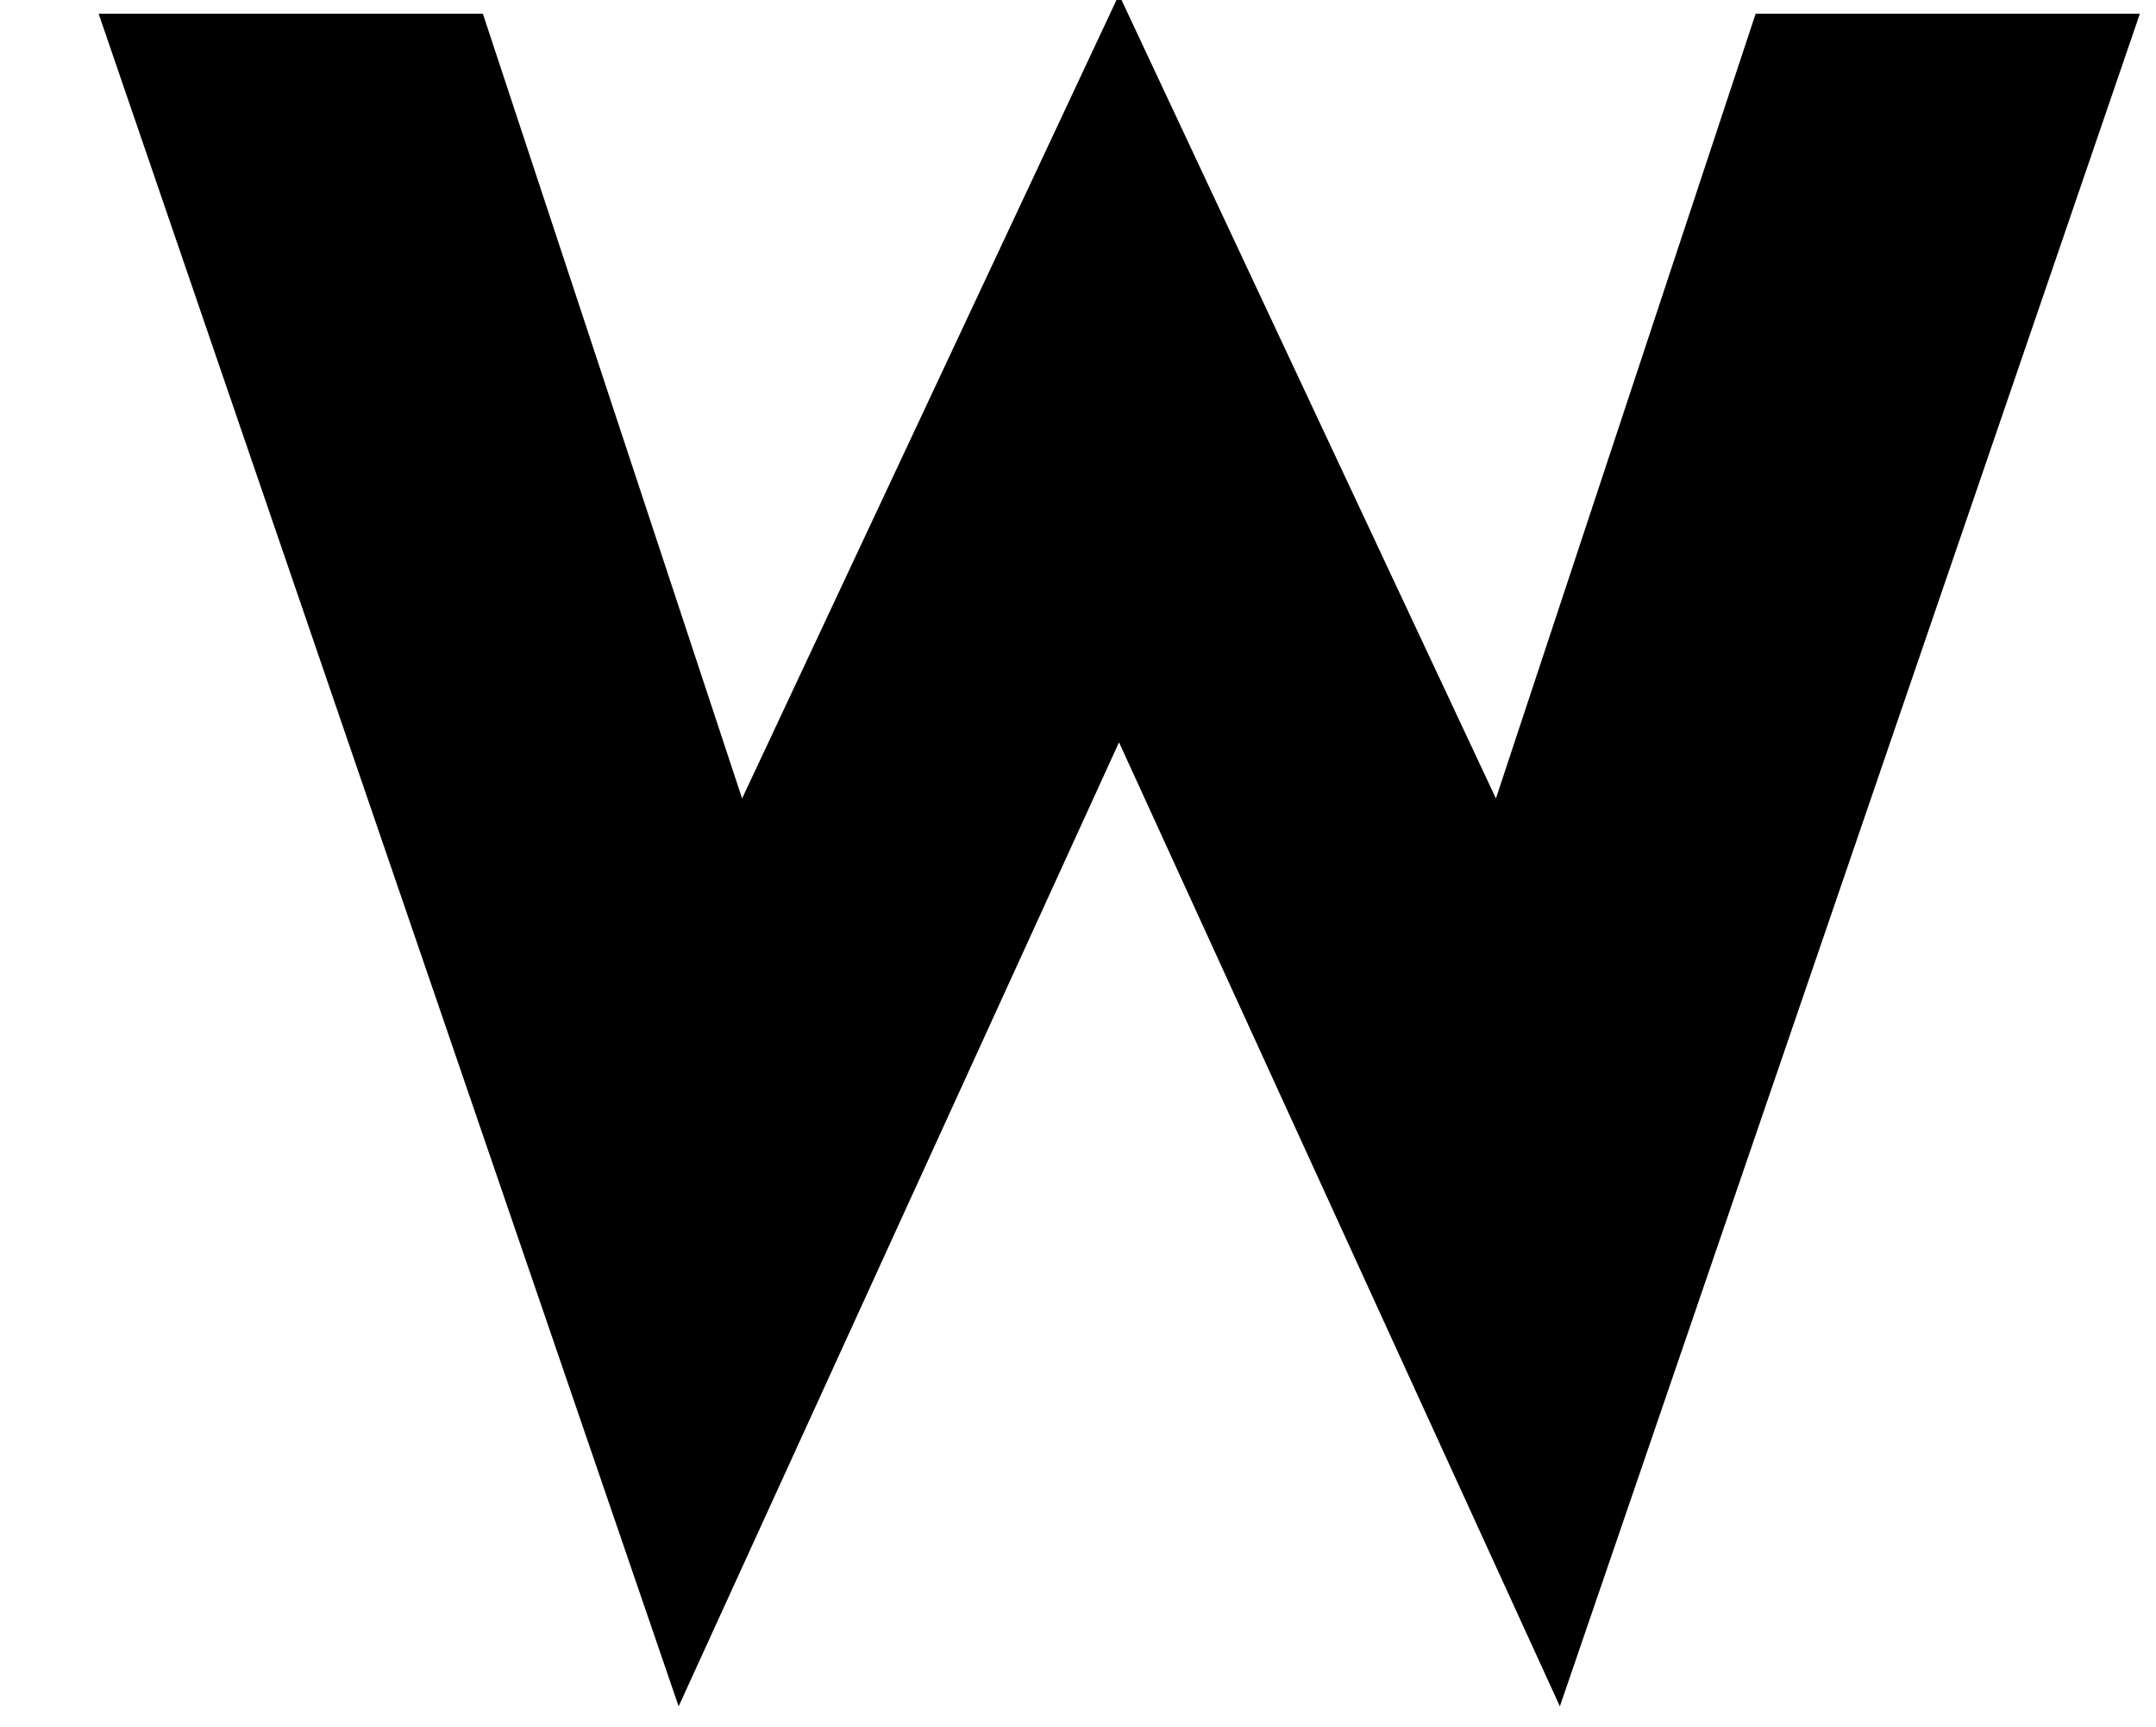 <?xml version="1.0" encoding="utf-8"?>
<!-- Generator: Adobe Illustrator 24.0.0, SVG Export Plug-In . SVG Version: 6.00 Build 0)  -->
<svg version="1.1" id="Layer_1" xmlns="http://www.w3.org/2000/svg" xmlns:xlink="http://www.w3.org/1999/xlink" x="0px" y="0px"
	 viewBox="0 0 441.6 353.6" style="enable-background:new 0 0 441.6 353.6;" xml:space="preserve">
<g>
	<path d="M20.2,2.8h78.7L152,163.5L229.2-1.1l77.2,164.6L359.6,2.8h78.7L319.5,349.4L229.2,152L139,349.4L20.2,2.8z"/>
</g>
</svg>
